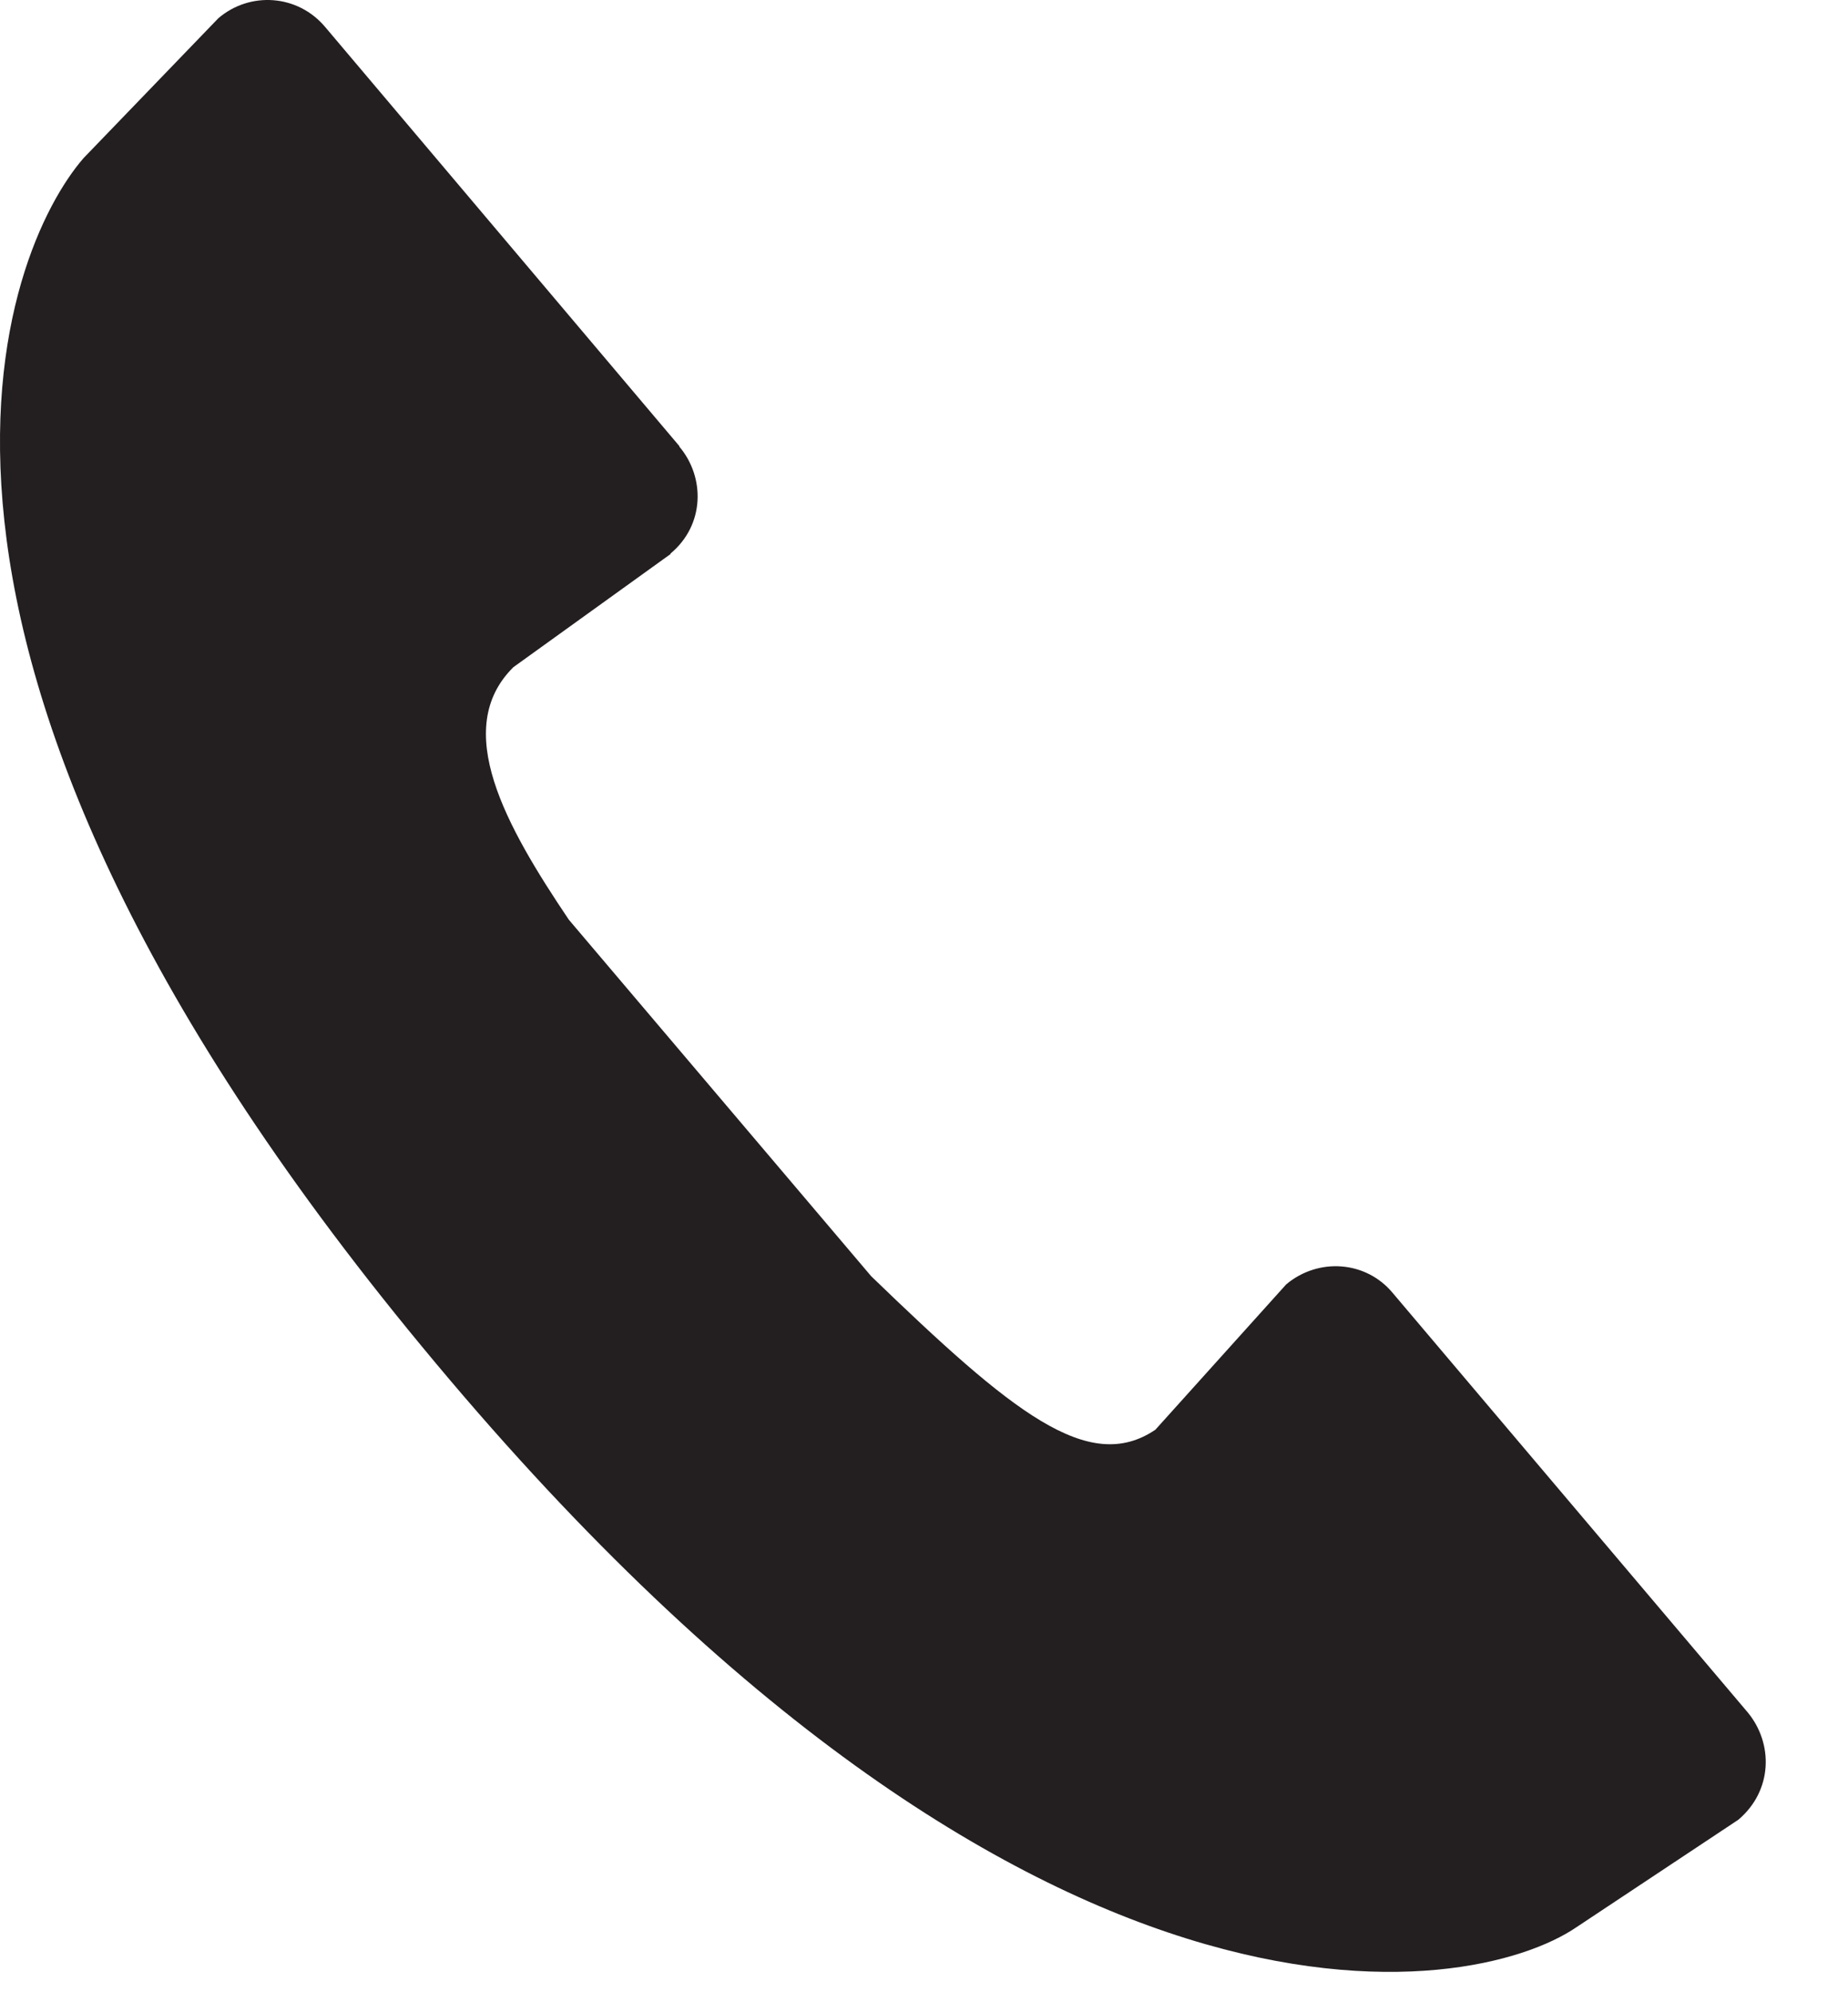 <?xml version="1.0" encoding="utf-8"?>
<!-- Generator: Adobe Illustrator 16.0.3, SVG Export Plug-In . SVG Version: 6.00 Build 0)  -->
<!DOCTYPE svg PUBLIC "-//W3C//DTD SVG 1.1//EN" "http://www.w3.org/Graphics/SVG/1.1/DTD/svg11.dtd">
<svg version="1.1" id="Layer_1" xmlns="http://www.w3.org/2000/svg" xmlns:xlink="http://www.w3.org/1999/xlink" x="0px" y="0px"
	 width="13.92px" height="15px" viewBox="0 0 13.92 15" enable-background="new 0 0 13.92 15" xml:space="preserve">
<g>
	<defs>
		<rect id="SVGID_1_" width="13.92" height="15"/>
	</defs>
	<clipPath id="SVGID_2_">
		<use xlink:href="#SVGID_1_"  overflow="visible"/>
	</clipPath>
	<path clip-path="url(#SVGID_2_)" fill="#231F20" d="M13.094,13.703l-1.219,0.809c-0.789,0.539-4.141,1.148-8.699-4.375
		C-1.219,4.82,0.039,1.871,0.629,1.191l1.016-1.054c0.238-0.203,0.597-0.18,0.804,0.066l2.668,3.156v0.004
		c0.195,0.231,0.192,0.59-0.066,0.805v0.004L3.867,5.024C3.398,5.488,3.809,6.219,4.285,6.926l2.277,2.684
		c1.059,1.023,1.637,1.497,2.141,1.156l0.985-1.094c0.241-0.203,0.601-0.18,0.804,0.066l2.672,3.156
		C13.359,13.129,13.353,13.484,13.094,13.703"/>
</g>
</svg>
